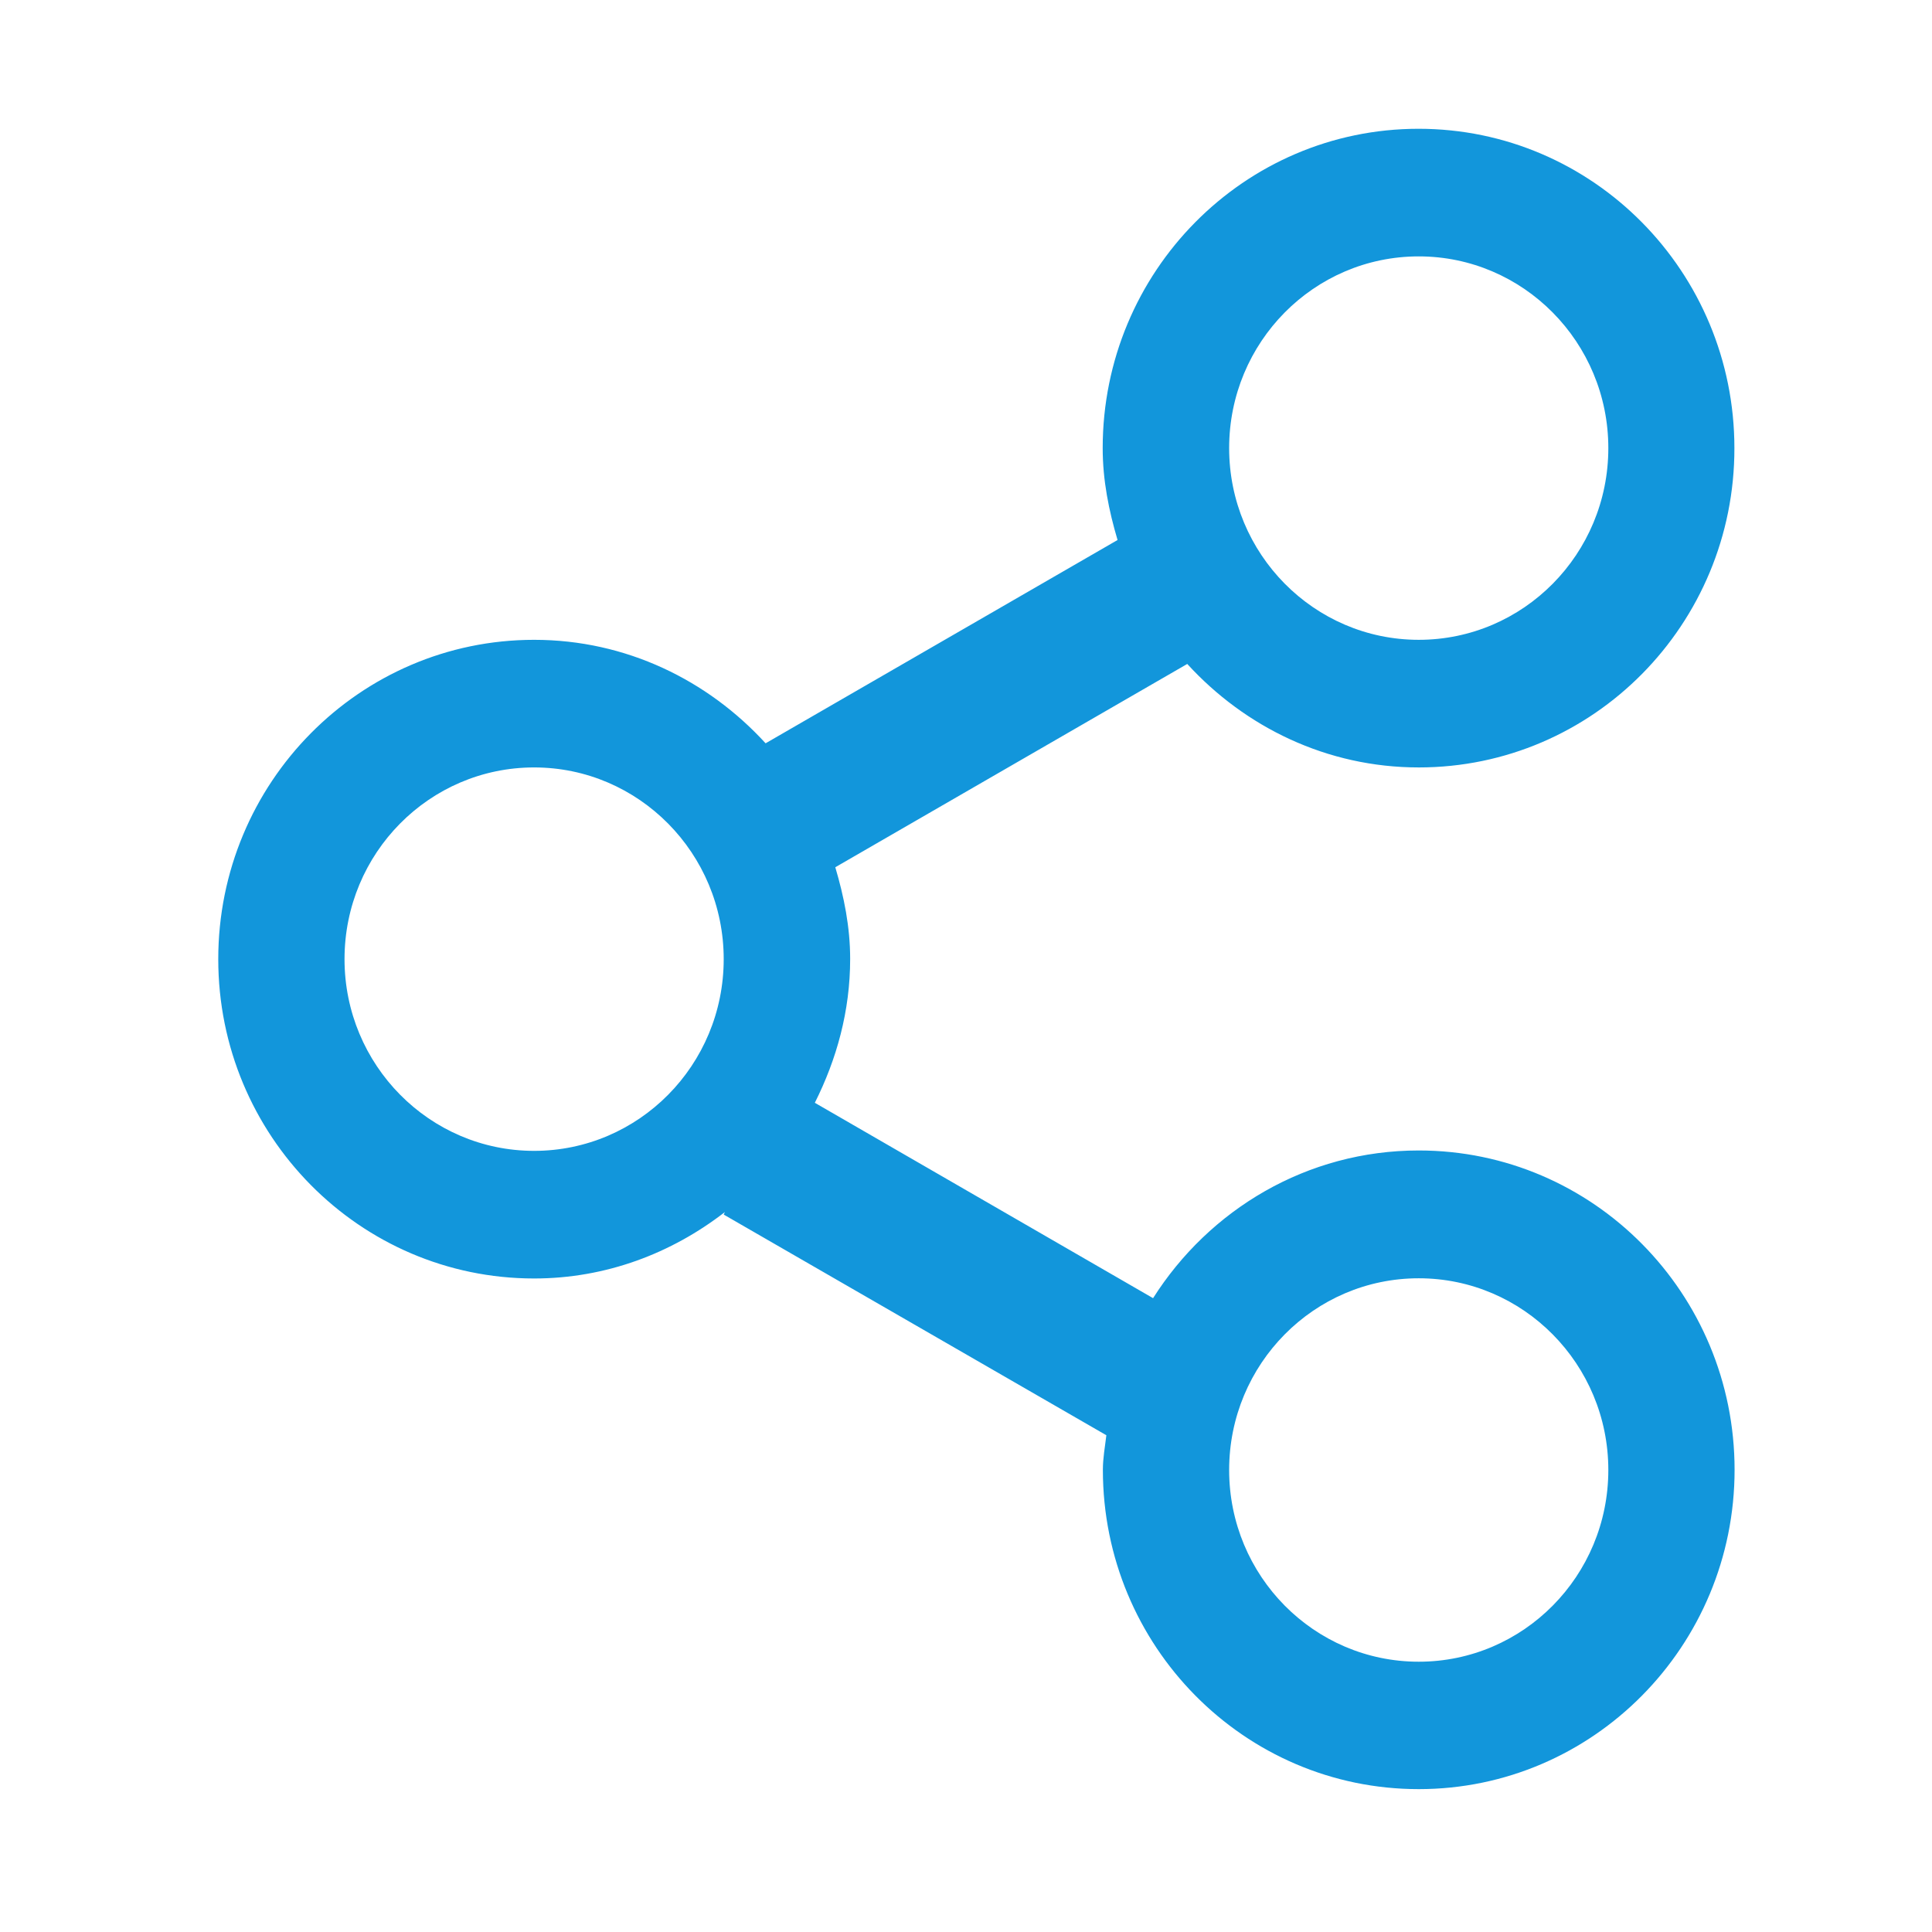 <?xml version="1.0" standalone="no"?><!DOCTYPE svg PUBLIC "-//W3C//DTD SVG 1.1//EN" "http://www.w3.org/Graphics/SVG/1.1/DTD/svg11.dtd"><svg t="1604196727579" class="icon" viewBox="0 0 1024 1024" version="1.1" xmlns="http://www.w3.org/2000/svg" p-id="11816" xmlns:xlink="http://www.w3.org/1999/xlink" width="200" height="200"><defs><style type="text/css"></style></defs><path d="M751.96 406.755c-48.708 0-92.096-21.387-122.692-54.848L442.724 459.659c4.605 15.554 7.879 31.619 7.879 48.606 0 27.629-7.163 53.211-18.726 76.235l179.279 103.556c29.778-46.969 81.556-78.281 140.804-78.281 92.505 0 167.409 75.825 167.409 169.251s-75.007 169.251-167.409 169.251c-92.505 0-167.409-75.825-167.409-169.251 0-6.242 1.126-12.177 1.842-18.317L383.578 643.748l0.614-1.33c-28.14 21.796-62.932 35.201-101.1 35.201-92.505 0-167.409-75.825-167.409-169.251 0-93.528 75.007-169.251 167.409-169.251 48.708 0 92.096 21.387 122.692 54.848l186.545-107.752c-4.605-15.554-7.879-31.619-7.879-48.708 0-93.528 75.007-169.251 167.409-169.251 92.505 0 167.409 75.825 167.409 169.251 0.102 93.426-74.802 169.251-167.307 169.251z m0 473.985c55.462 0 100.486-45.434 100.486-101.612 0-56.076-45.024-101.612-100.486-101.612s-100.486 45.434-100.486 101.612 45.024 101.612 100.486 101.612zM283.091 406.755c-55.462 0-100.486 45.434-100.486 101.612 0 56.076 45.024 101.612 100.486 101.612s100.486-45.434 100.486-101.612c0-56.076-45.024-101.612-100.486-101.612zM751.96 135.892c-55.462 0-100.486 45.434-100.486 101.612 0 56.076 45.024 101.612 100.486 101.612s100.486-45.434 100.486-101.612c0-56.076-45.024-101.612-100.486-101.612z" p-id="11817" fill="#1296db"></path></svg>
